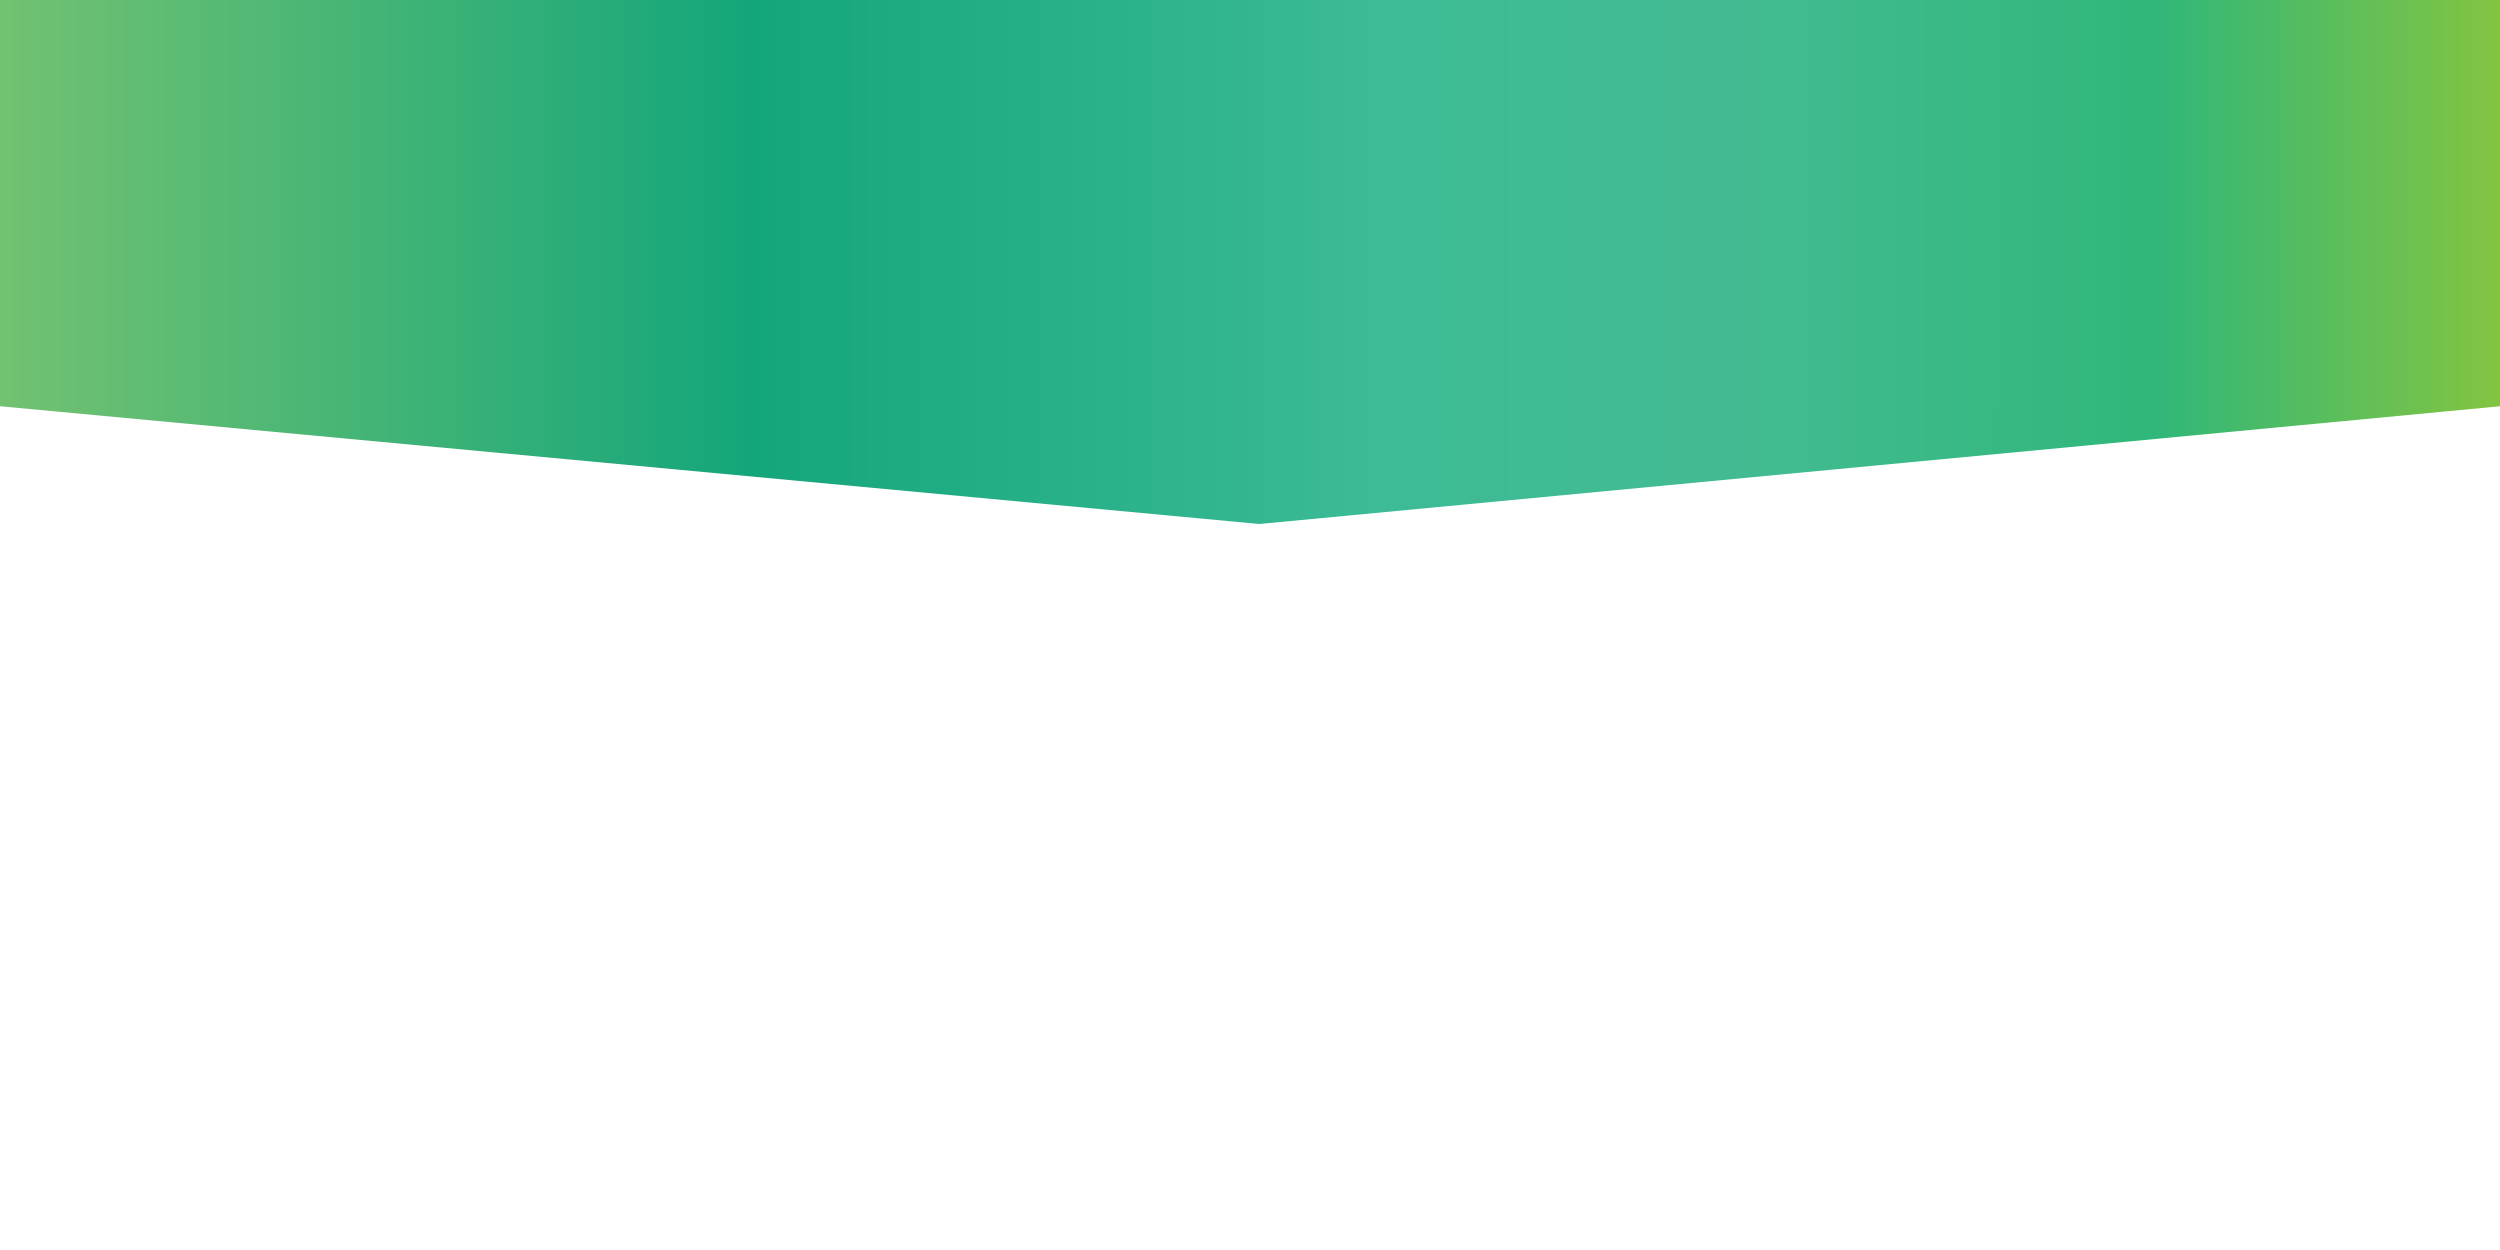 <?xml version="1.0" encoding="utf-8"?>
<!-- Generator: Adobe Illustrator 18.0.0, SVG Export Plug-In . SVG Version: 6.00 Build 0)  -->
<!DOCTYPE svg PUBLIC "-//W3C//DTD SVG 1.1//EN" "http://www.w3.org/Graphics/SVG/1.1/DTD/svg11.dtd">
<svg version="1.1" id="Layer_1" xmlns="http://www.w3.org/2000/svg" xmlns:xlink="http://www.w3.org/1999/xlink" x="0px" y="0px"
	 viewBox="0 0 1000 500" enable-background="new 0 0 1000 500" xml:space="preserve">
<linearGradient id="SVGID_1_" gradientUnits="userSpaceOnUse" x1="0" y1="-147.674" x2="1000" y2="-147.674">
	<stop  offset="0" style="stop-color:#72C271"/>
	<stop  offset="0.3" style="stop-color:#14A67B"/>
	<stop  offset="0.552" style="stop-color:#3CBB96"/>
	<stop  offset="0.695" style="stop-color:#43BB92"/>
	<stop  offset="0.862" style="stop-color:#30B779"/>
	<stop  offset="1" style="stop-color:#83C441"/>
	<stop  offset="1" style="stop-color:#27AAE1"/>
</linearGradient>
<polygon fill="url(#SVGID_1_)" points="0,-397.7 0,-64.3 500,102.3 1000,-74.2 1000,-397.7 "/>
<linearGradient id="SVGID_2_" gradientUnits="userSpaceOnUse" x1="-34.302" y1="-226.744" x2="973.186" y2="-226.744">
	<stop  offset="0" style="stop-color:#72C271"/>
	<stop  offset="0.3" style="stop-color:#14A67B"/>
	<stop  offset="0.552" style="stop-color:#3CBB96"/>
	<stop  offset="0.695" style="stop-color:#43BB92"/>
	<stop  offset="0.862" style="stop-color:#30B779"/>
	<stop  offset="1" style="stop-color:#83C441"/>
	<stop  offset="1" style="stop-color:#27AAE1"/>
</linearGradient>
<polygon fill="url(#SVGID_2_)" points="-34.3,-30.6 473.2,23.3 973.2,-30.6 973.2,-48 973.2,-411.4 -26.8,-476.7 "/>
<linearGradient id="SVGID_3_" gradientUnits="userSpaceOnUse" x1="-16.279" y1="-186.911" x2="1011.628" y2="-186.911">
	<stop  offset="0" style="stop-color:#72C271"/>
	<stop  offset="0.3" style="stop-color:#14A67B"/>
	<stop  offset="0.552" style="stop-color:#3CBB96"/>
	<stop  offset="0.695" style="stop-color:#43BB92"/>
	<stop  offset="0.862" style="stop-color:#30B779"/>
	<stop  offset="1" style="stop-color:#83C441"/>
	<stop  offset="1" style="stop-color:#27AAE1"/>
</linearGradient>
<polyline fill="url(#SVGID_3_)" points="-16.3,-328.2 2.3,-49.7 502.3,-13.1 1002.3,-49.7 1011.6,-360.7 "/>
<linearGradient id="SVGID_4_" gradientUnits="userSpaceOnUse" x1="0" y1="104.779" x2="1000" y2="104.779">
	<stop  offset="0" style="stop-color:#72C271"/>
	<stop  offset="0.3" style="stop-color:#14A67B"/>
	<stop  offset="0.552" style="stop-color:#3CBB96"/>
	<stop  offset="0.695" style="stop-color:#43BB92"/>
	<stop  offset="0.862" style="stop-color:#30B779"/>
	<stop  offset="1" style="stop-color:#83C441"/>
	<stop  offset="1" style="stop-color:#27AAE1"/>
</linearGradient>
<polygon fill="url(#SVGID_4_)" points="0,162.5 503.7,209.6 1000,162.5 1000,0 0,0 0,159.6 "/>
</svg>
